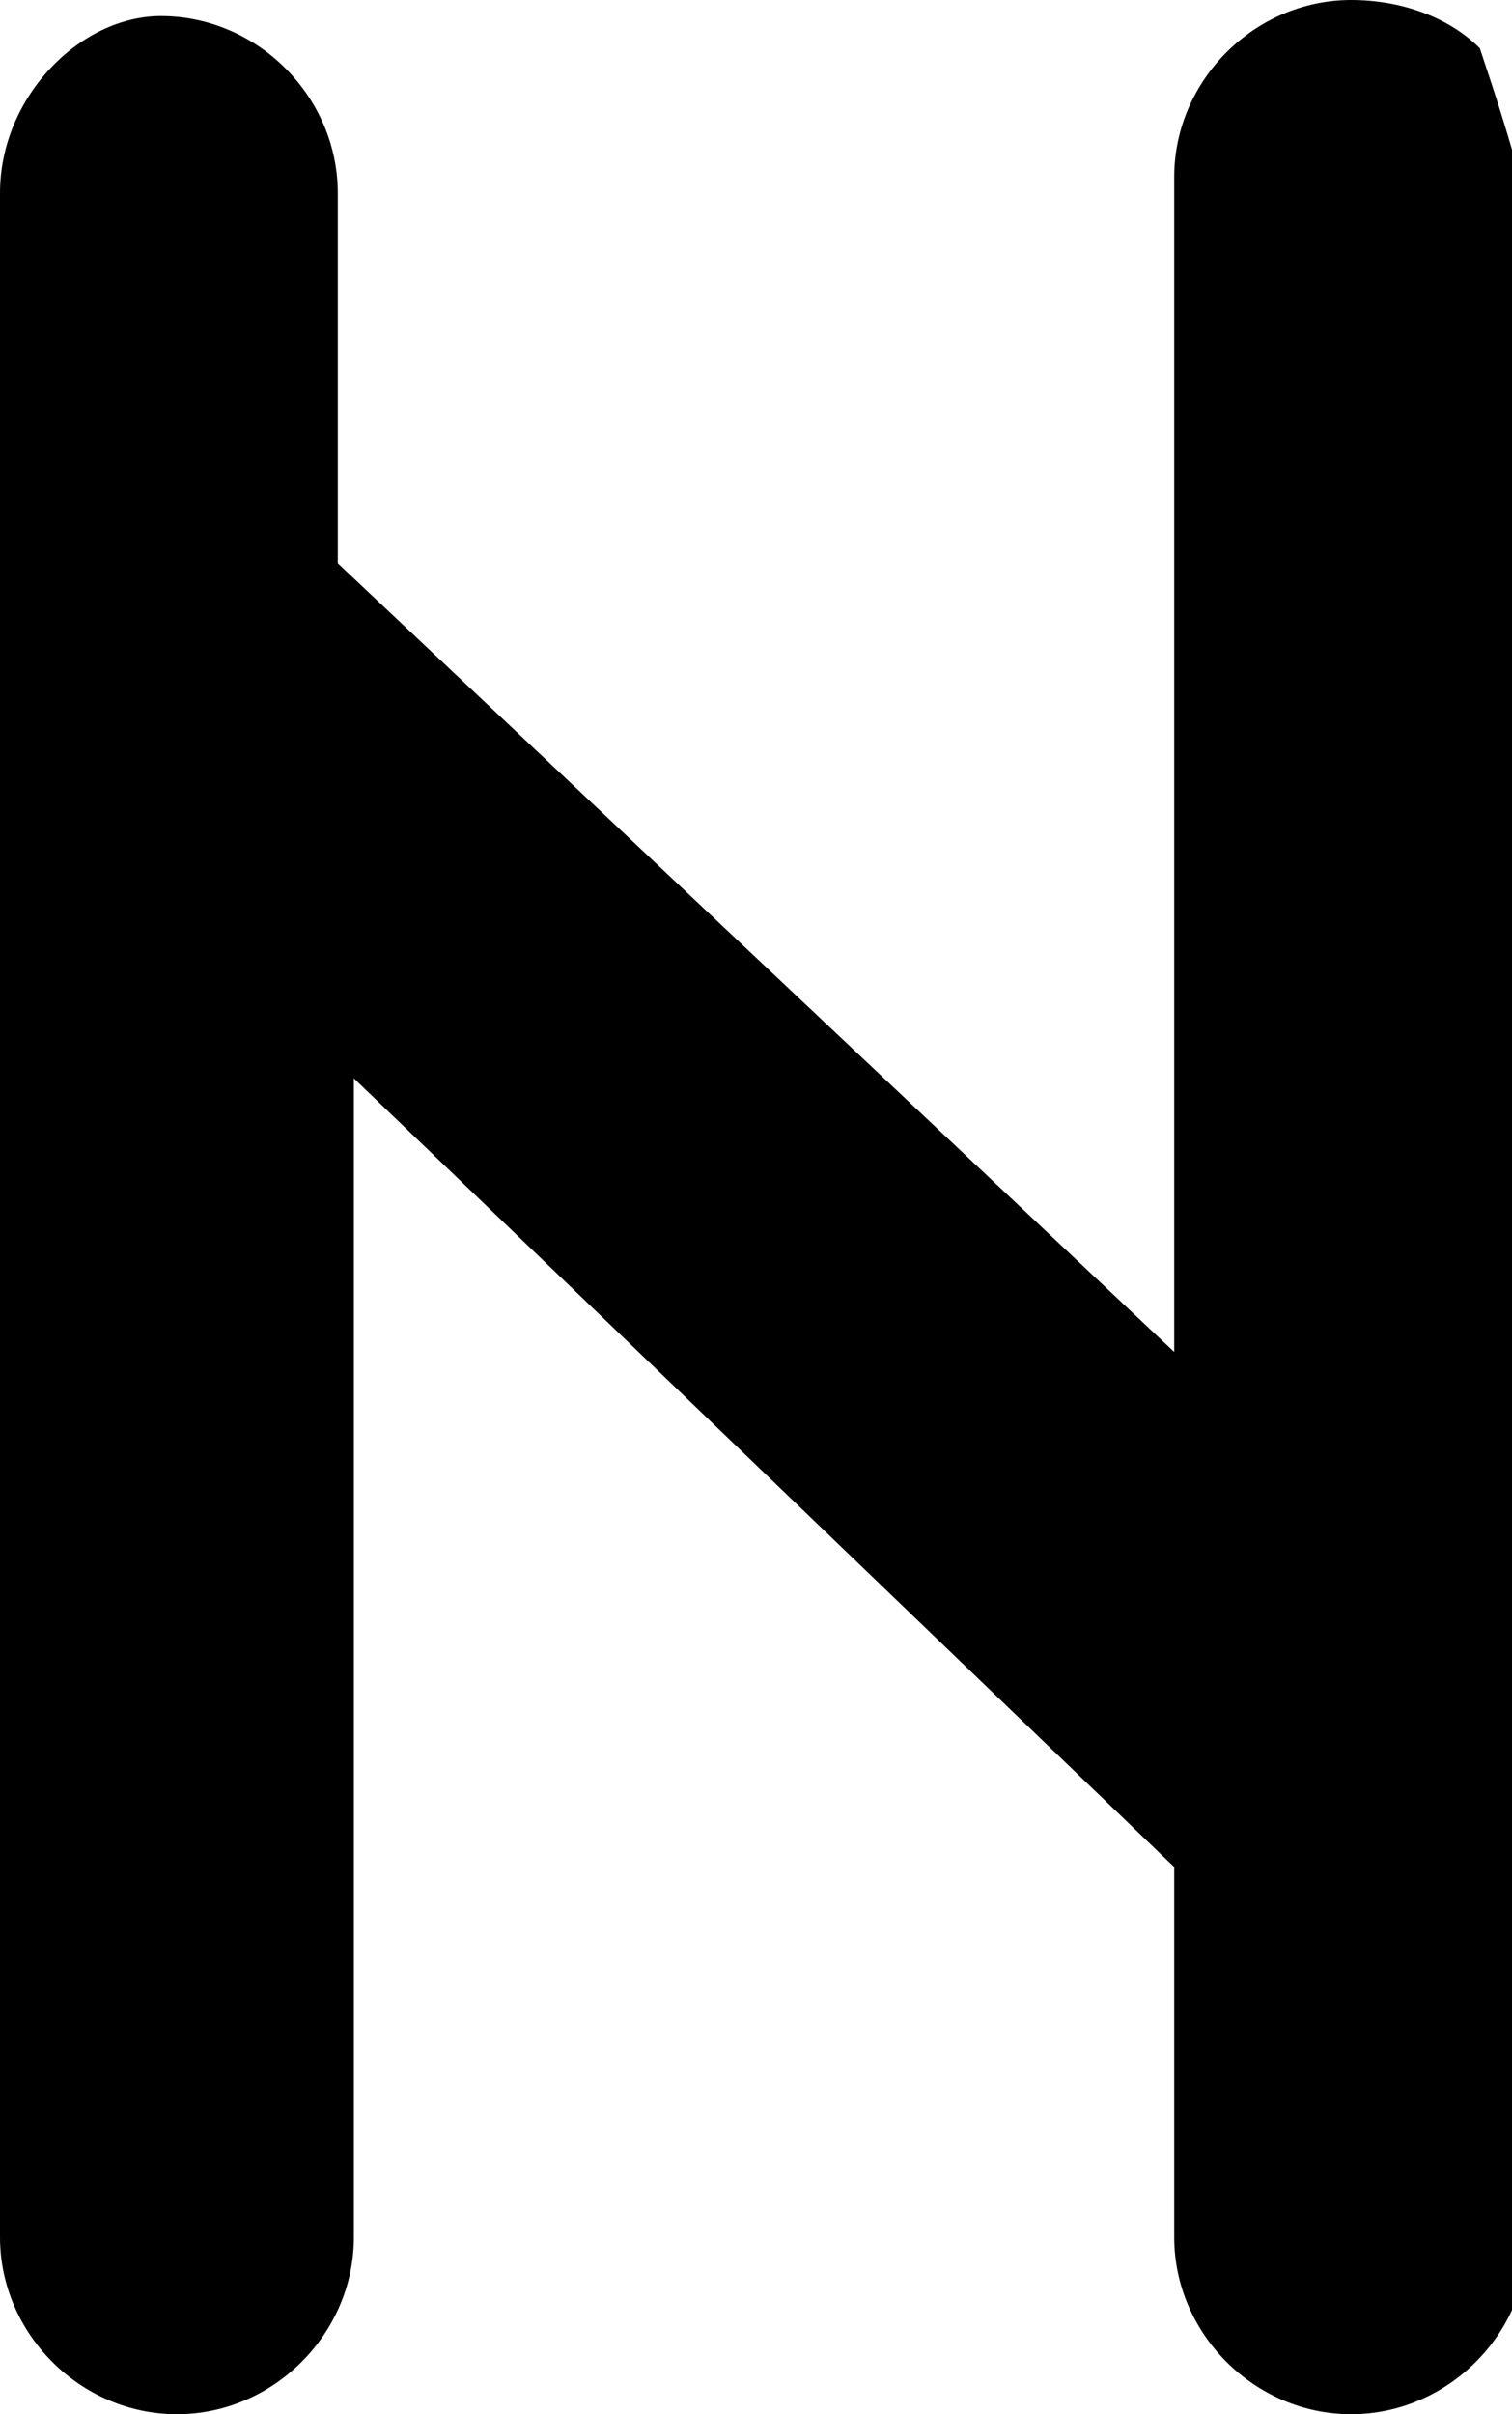 <?xml version="1.0" encoding="utf-8"?>
<!-- Generator: Adobe Illustrator 23.0.3, SVG Export Plug-In . SVG Version: 6.00 Build 0)  -->
<svg version="1.1" id="Layer_1" xmlns="http://www.w3.org/2000/svg" xmlns:xlink="http://www.w3.org/1999/xlink" x="0px" y="0px"
	 viewBox="0 0 9.4 15" style="enable-background:new 0 0 9.4 15;" xml:space="preserve">
<path d="M9.2,0.3C9,0.1,8.7,0,8.4,0C7.8,0,7.3,0.5,7.3,1.1v7.3L2.1,3.5V1.2c0-0.6-0.5-1.1-1.1-1.1C0.5,0.1,0,0.6,0,1.2v12.7
	C0,14.5,0.5,15,1.1,15c0.6,0,1.1-0.5,1.1-1.1V6.7l5.1,4.9v2.3c0,0.6,0.5,1.1,1.1,1.1c0.6,0,1.1-0.5,1.1-1.1l0-12.6
	C9.4,0.9,9.3,0.6,9.2,0.3z"/>
</svg>

